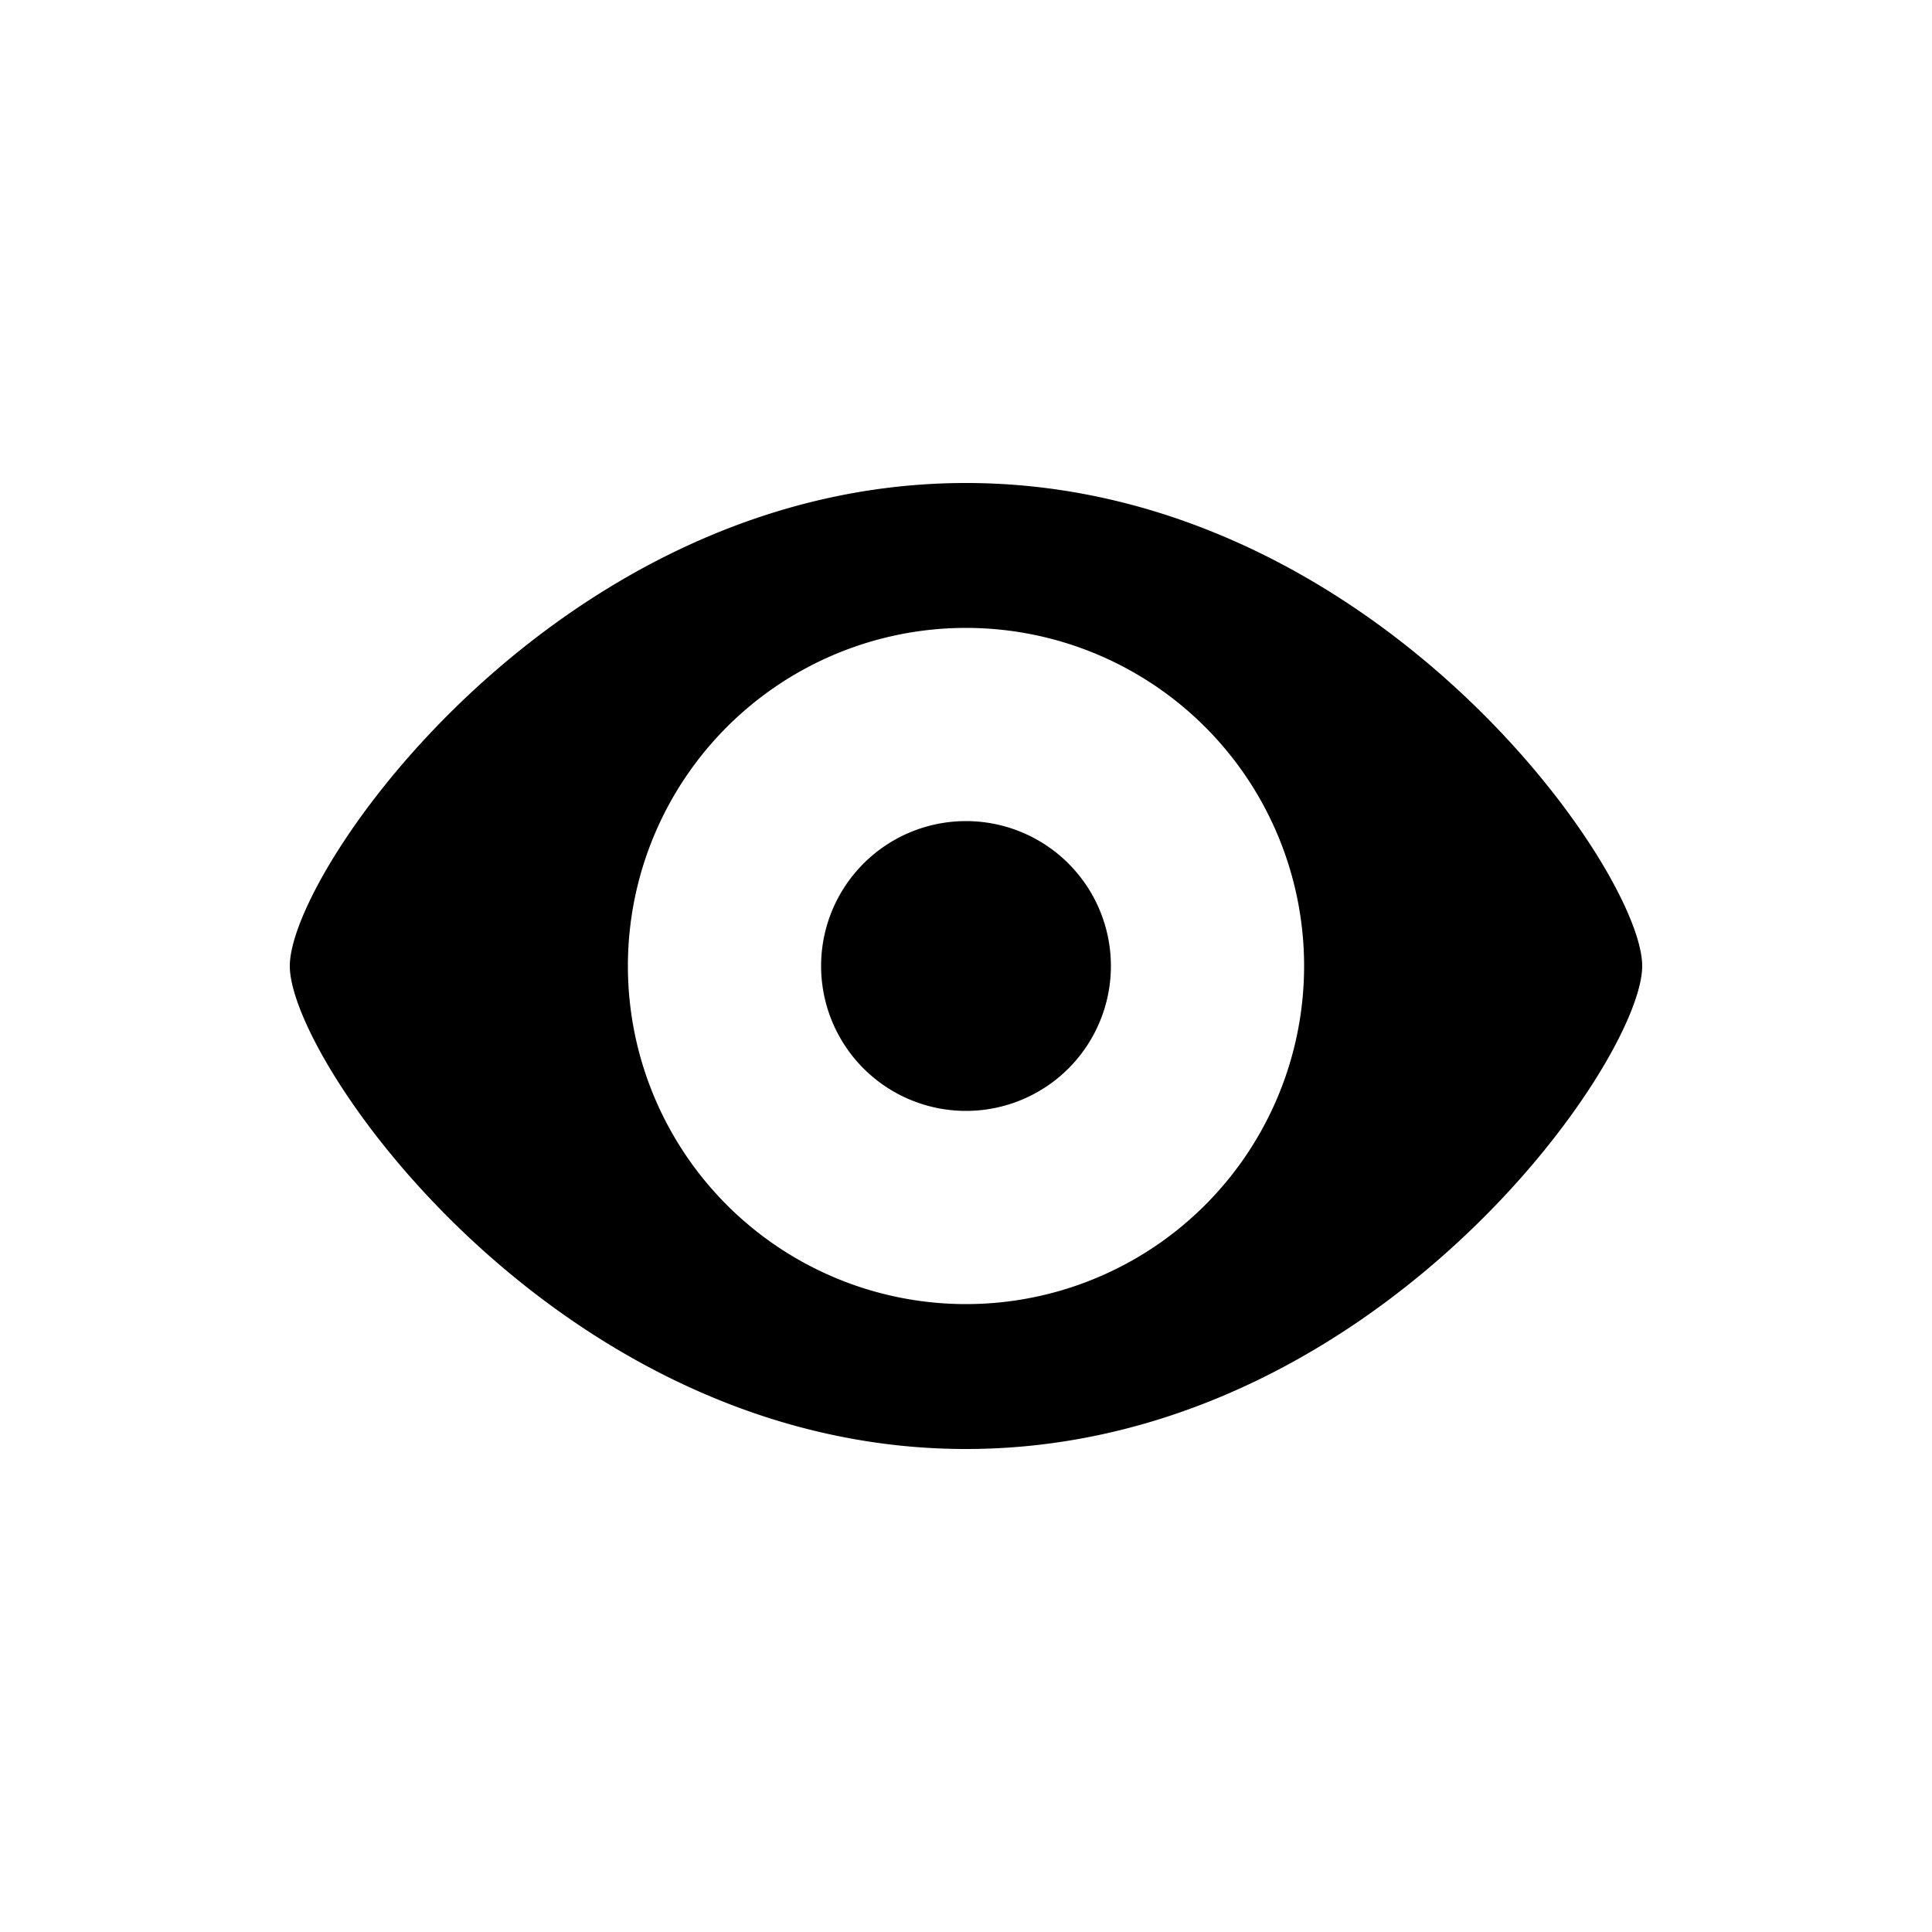 <svg width="20" height="20" fill="none" xmlns="http://www.w3.org/2000/svg"><path d="M10 5c4.2 0 7 4 7 5s-2.8 5-7 5-7-4-7-5 2.8-5 7-5zm0 1.5a3.5 3.5 0 100 7 3.5 3.5 0 000-7zm0 2a1.5 1.5 0 110 3 1.5 1.5 0 010-3z" fill="currentColor"/></svg>

